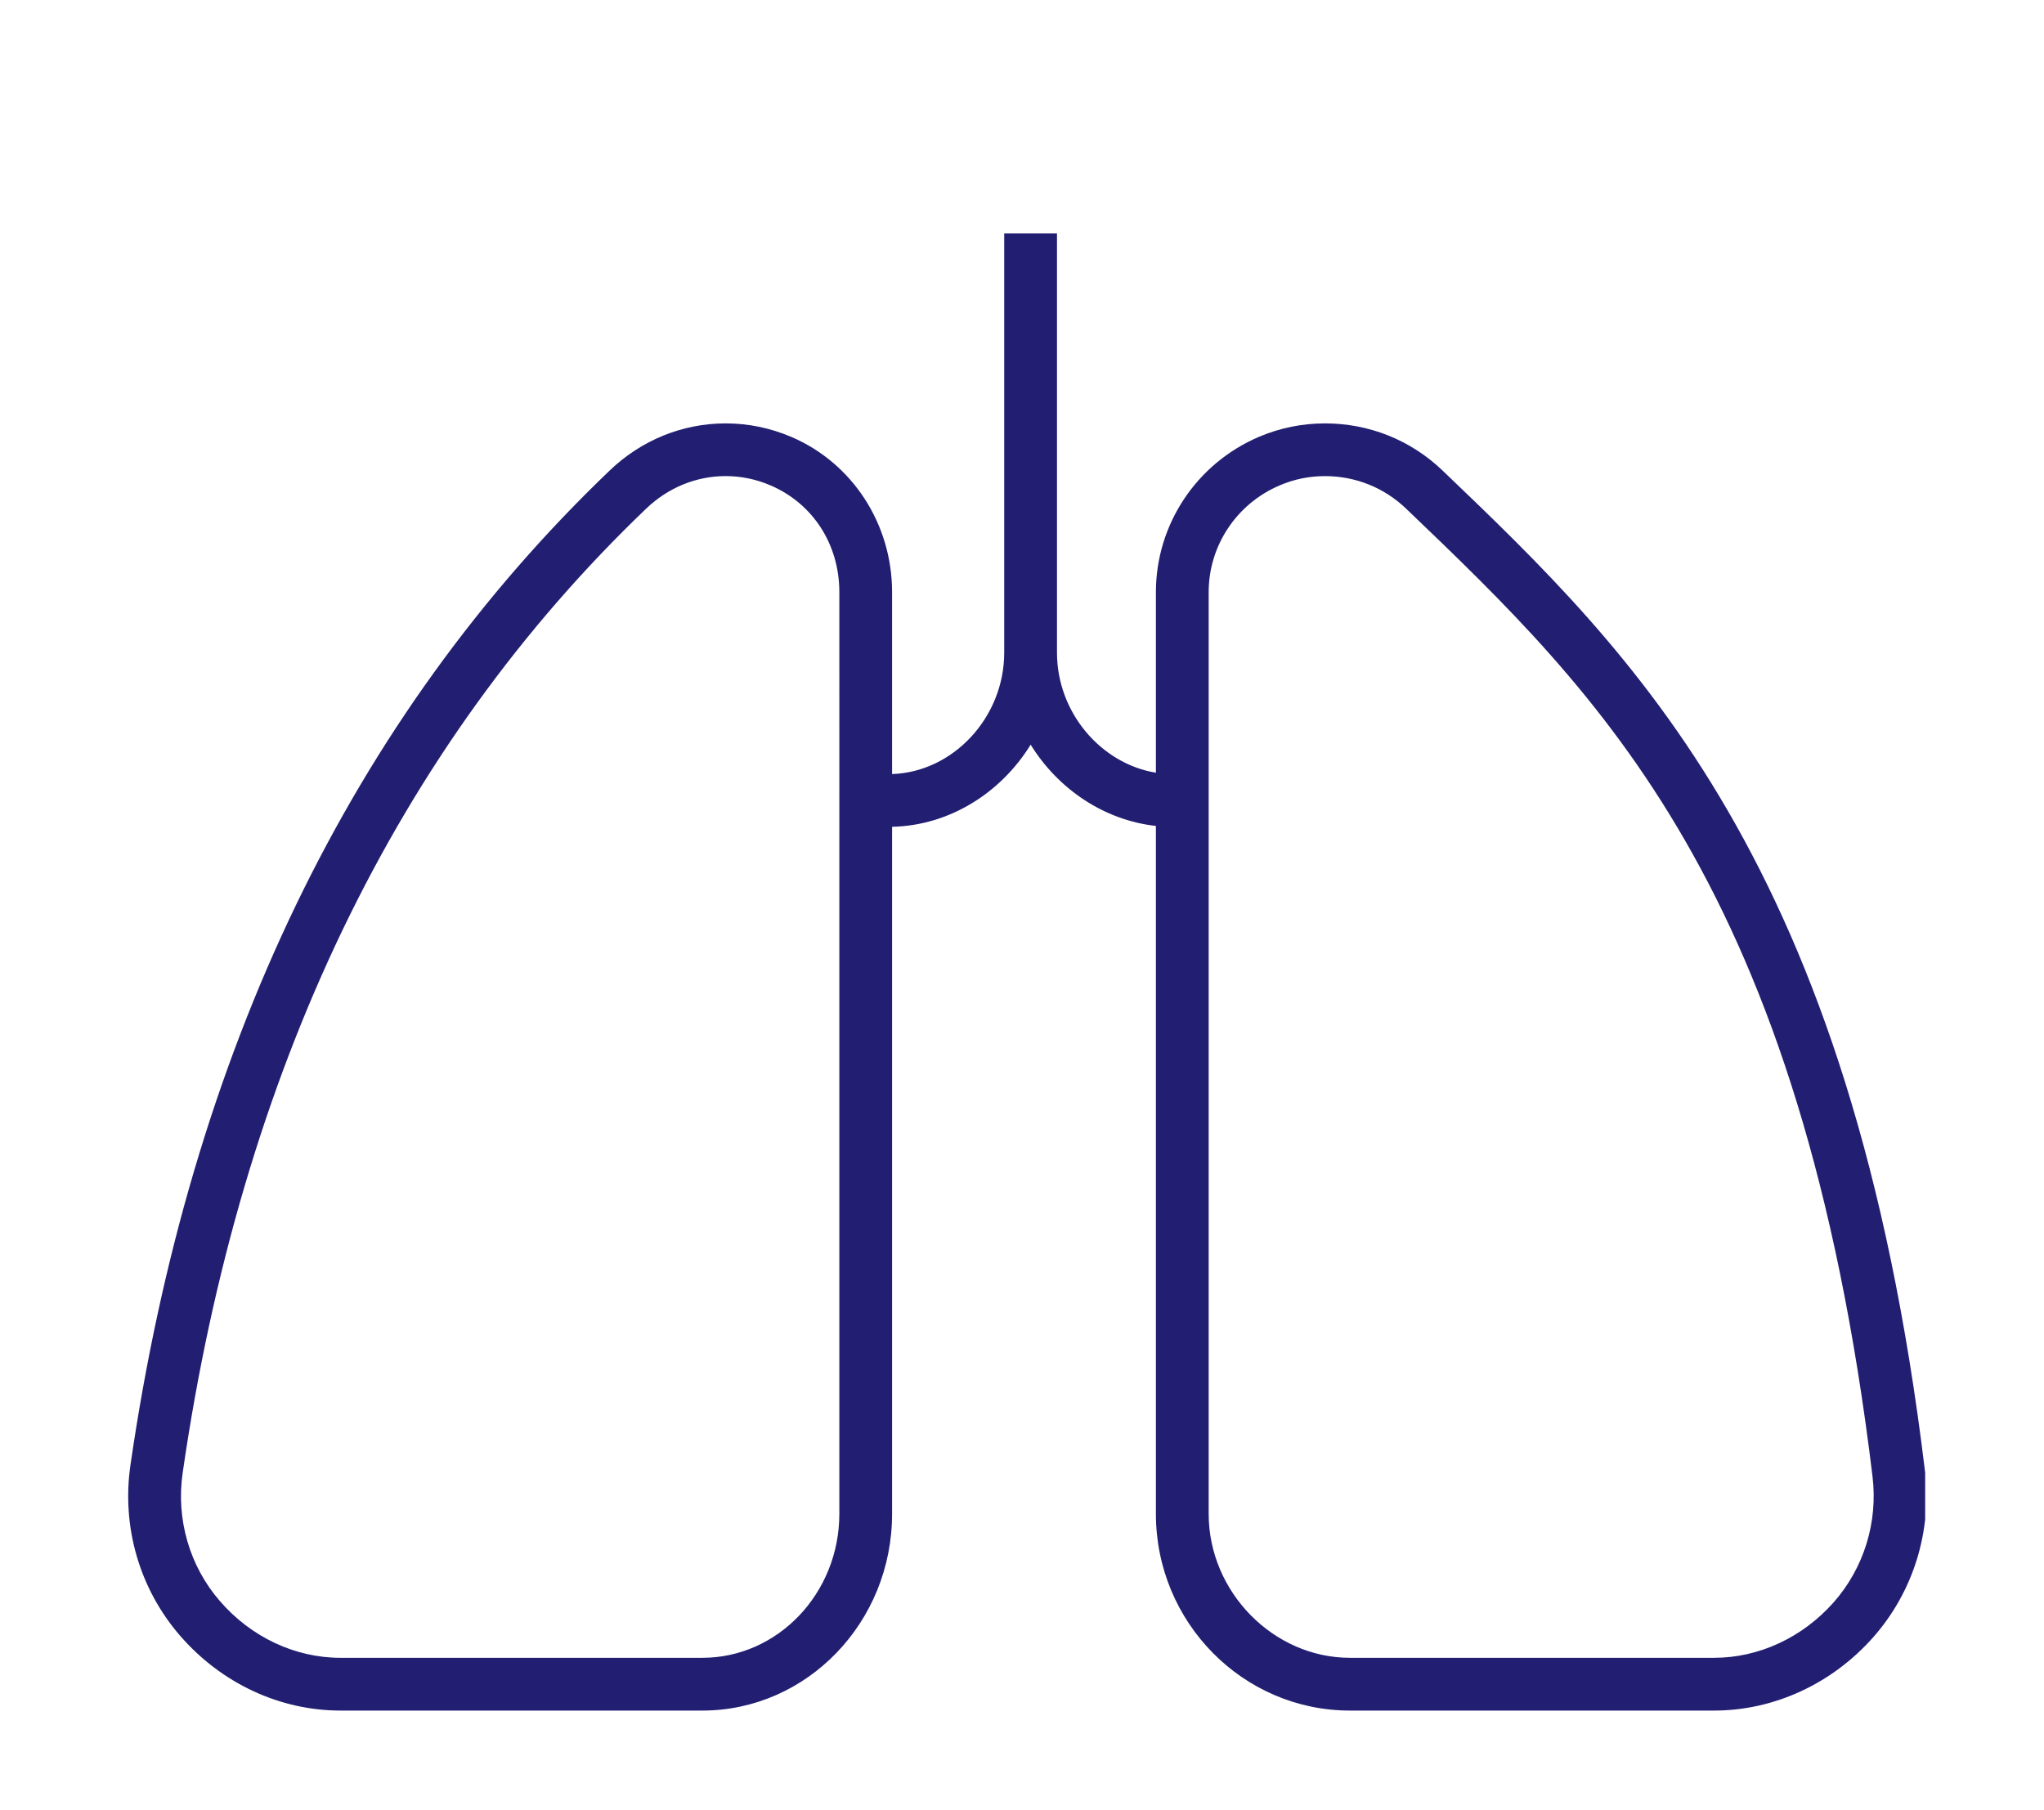 <?xml version="1.0" encoding="utf-8"?>
<!-- Generator: Adobe Illustrator 16.0.0, SVG Export Plug-In . SVG Version: 6.00 Build 0)  -->
<!DOCTYPE svg PUBLIC "-//W3C//DTD SVG 1.1//EN" "http://www.w3.org/Graphics/SVG/1.1/DTD/svg11.dtd">
<svg version="1.1" id="Layer_1" xmlns="http://www.w3.org/2000/svg" xmlns:xlink="http://www.w3.org/1999/xlink" x="0px" y="0px"
	 width="341px" height="302px" viewBox="218.5 308.5 341 302" enable-background="new 218.5 308.5 341 302" xml:space="preserve">
<g>
	<g>
		<defs>
			<rect id="SVGID_1_" x="239.676" y="318.298" width="300" height="300"/>
		</defs>
		<clipPath id="SVGID_2_">
			<use xlink:href="#SVGID_1_"  overflow="visible"/>
		</clipPath>
		<path clip-path="url(#SVGID_2_)" fill="#221F72" d="M539.624,553.787c-12.282-101.522-48.516-136.202-80.478-166.795
			c-5.289-5.068-12.239-7.852-19.586-7.852c-3.822,0-7.536,0.758-11.046,2.249c-10.43,4.464-17.175,14.642-17.175,25.913v30.121
			c-9.191-1.509-16.501-10.075-16.501-20.023v-69.961h-8.805v69.961c0,10.792-8.519,19.918-18.706,20.247v-30.345
			c0-11.378-6.599-21.541-16.824-25.913c-3.508-1.491-7.191-2.249-10.941-2.249c-7.179,0-14.049,2.783-19.337,7.852
			c-43.081,41.221-69.976,97.061-79.965,165.967c-1.487,10.268,1.509,20.617,8.248,28.41c6.892,7.968,16.648,12.531,26.792,12.531
			h60.366c17.461,0,31.662-14.723,31.662-32.819V446.446c9.596-0.205,18.186-5.694,23.115-13.704
			c4.549,7.365,12.201,12.598,20.896,13.561v114.778c0,18.098,14.53,32.819,32.373,32.819h60.755c9.981,0,19.65-4.452,26.521-12.209
			C537.705,574.097,540.854,563.93,539.624,553.787 M358.526,561.081c0,13.242-10.254,24.017-22.859,24.017h-60.366
			c-7.574,0-14.919-3.449-20.127-9.478c-5.069-5.859-7.324-13.66-6.196-21.396c9.683-66.922,35.713-121.04,77.336-160.873
			c3.653-3.497,8.342-5.417,13.25-5.417c2.562,0,5.083,0.517,7.484,1.553c7.076,3.029,11.479,9.847,11.479,17.812L358.526,561.081
			L358.526,561.081z M524.396,575.854c-5.207,5.875-12.466,9.243-19.929,9.243h-60.755c-12.773,0-23.57-11.001-23.57-24.017V407.302
			c0-7.756,4.646-14.744,11.829-17.812c2.41-1.037,4.958-1.553,7.588-1.553c5.068,0,9.853,1.919,13.508,5.417
			c32.408,31.019,65.932,63.091,77.825,161.488C531.817,562.495,529.443,570.148,524.396,575.854"/>
	</g>
</g>
</svg>
